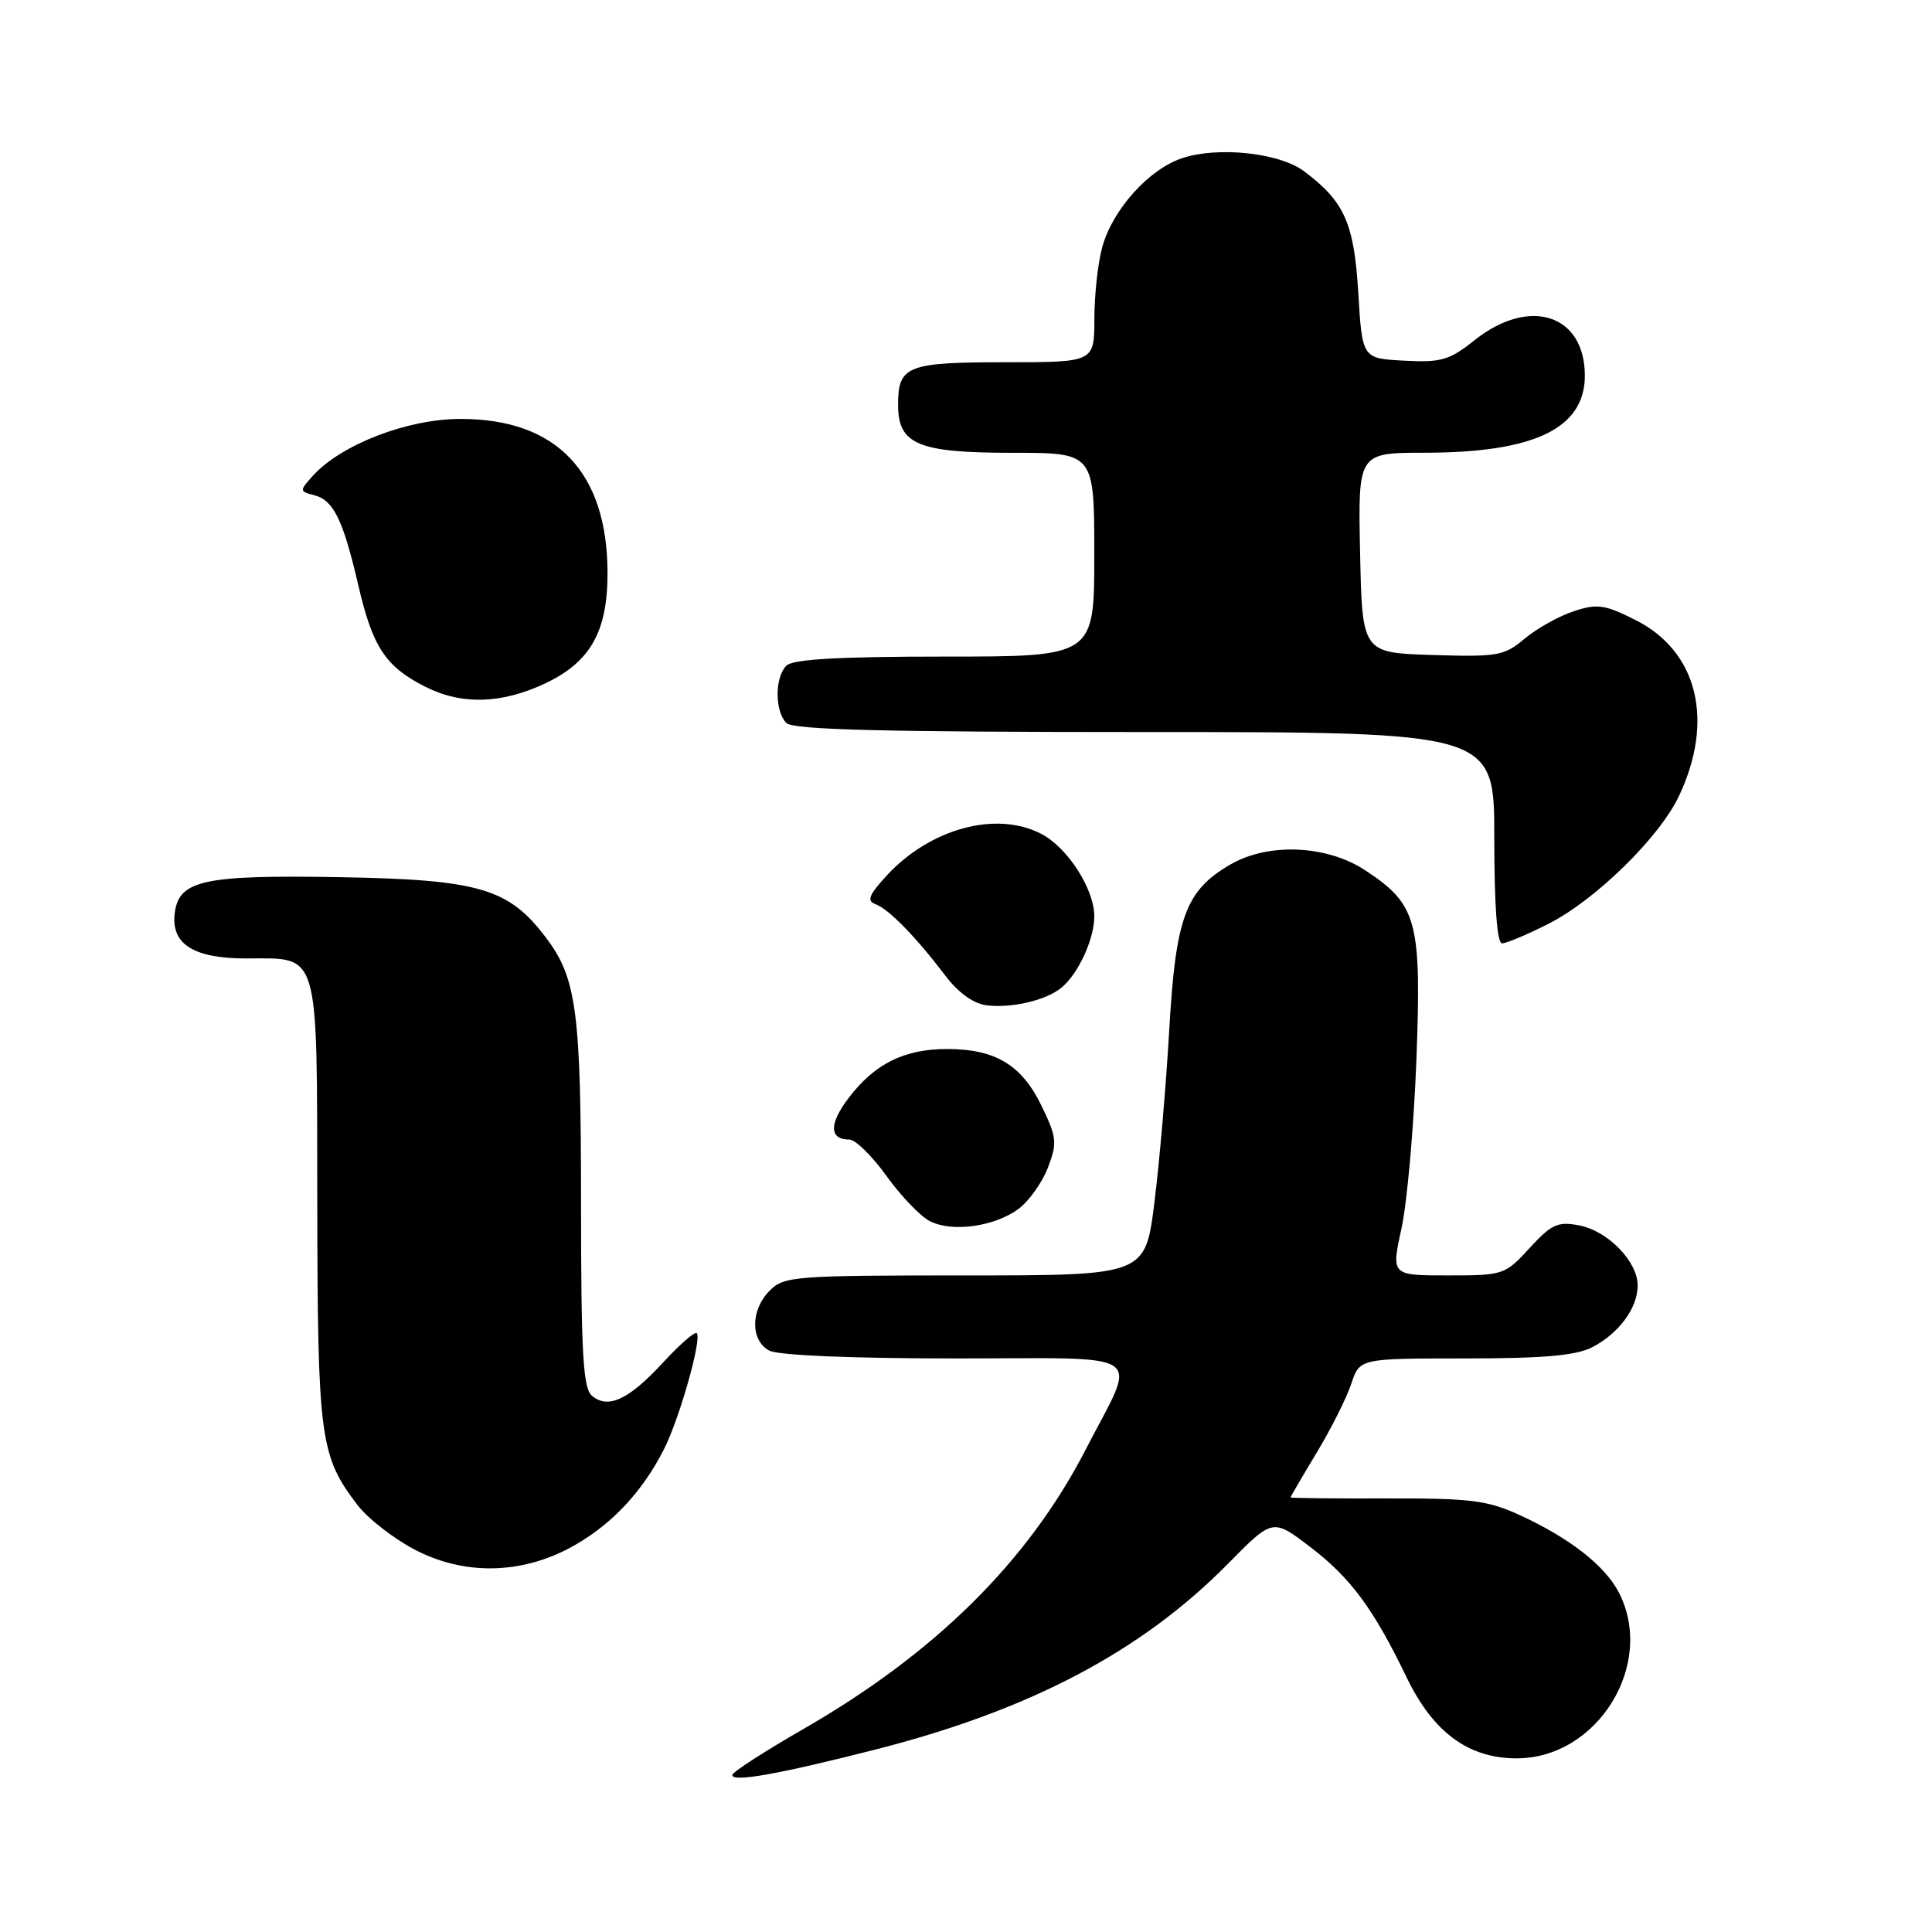 <?xml version="1.0" encoding="UTF-8" standalone="no"?>
<!DOCTYPE svg PUBLIC "-//W3C//DTD SVG 1.1//EN" "http://www.w3.org/Graphics/SVG/1.1/DTD/svg11.dtd" >
<svg xmlns="http://www.w3.org/2000/svg" xmlns:xlink="http://www.w3.org/1999/xlink" version="1.1" viewBox="0 0 256 256">
 <g >
 <path fill="currentColor"
d=" M 115.82 231.87 C 136.47 226.63 151.26 218.84 162.78 207.14 C 168.64 201.19 168.64 201.19 173.61 204.98 C 178.96 209.06 182.00 213.17 186.39 222.27 C 189.90 229.55 194.59 233.00 200.98 232.99 C 211.72 232.98 219.40 220.48 214.50 211.00 C 212.66 207.45 207.99 203.80 201.44 200.79 C 197.11 198.80 194.93 198.52 183.75 198.55 C 176.74 198.57 171.00 198.51 171.00 198.42 C 171.00 198.32 172.56 195.65 174.47 192.48 C 176.38 189.32 178.44 185.21 179.05 183.36 C 180.16 180.00 180.16 180.00 194.13 180.00 C 204.57 180.00 208.83 179.62 210.99 178.51 C 214.52 176.68 217.00 173.31 217.00 170.33 C 217.00 167.16 213.05 163.10 209.25 162.37 C 206.41 161.83 205.58 162.21 202.68 165.37 C 199.43 168.93 199.20 169.00 191.85 169.00 C 184.34 169.00 184.34 169.00 185.71 162.75 C 186.46 159.31 187.34 149.29 187.68 140.47 C 188.37 122.06 187.79 119.87 180.96 115.36 C 175.84 111.96 168.04 111.62 163.00 114.57 C 157.08 118.02 155.78 121.57 154.93 136.49 C 154.51 143.79 153.63 154.09 152.96 159.38 C 151.75 169.00 151.75 169.00 127.88 169.00 C 105.33 169.00 103.89 169.11 102.00 171.00 C 99.44 173.56 99.41 177.61 101.93 178.96 C 103.10 179.59 112.81 180.00 126.50 180.00 C 152.65 180.00 150.76 178.69 143.86 192.07 C 136.23 206.88 123.92 219.06 106.44 229.11 C 101.29 232.08 97.05 234.81 97.04 235.19 C 96.98 236.19 102.98 235.13 115.82 231.87 Z  M 76.39 204.61 C 81.30 201.74 85.17 197.54 87.96 192.07 C 90.03 188.02 93.04 177.37 92.32 176.65 C 92.07 176.40 90.05 178.16 87.84 180.56 C 83.32 185.46 80.59 186.74 78.45 184.96 C 77.26 183.97 77.00 179.50 76.99 159.63 C 76.99 133.99 76.42 129.64 72.34 124.24 C 67.41 117.70 63.48 116.55 45.00 116.23 C 27.11 115.92 23.78 116.62 23.17 120.86 C 22.57 125.04 25.57 127.00 32.58 127.00 C 42.46 127.00 41.99 125.39 42.04 159.32 C 42.09 190.63 42.39 192.89 47.35 199.40 C 48.78 201.27 52.32 204.00 55.22 205.47 C 61.92 208.87 69.66 208.56 76.39 204.61 Z  M 134.98 160.17 C 136.36 159.13 138.11 156.67 138.86 154.70 C 140.11 151.43 140.03 150.70 138.01 146.53 C 135.39 141.11 131.88 139.00 125.50 139.00 C 119.83 139.00 115.91 140.94 112.47 145.46 C 109.82 148.92 109.86 151.00 112.56 151.00 C 113.35 151.00 115.57 153.18 117.48 155.84 C 119.39 158.50 121.98 161.19 123.23 161.82 C 126.21 163.32 131.81 162.53 134.98 160.17 Z  M 140.66 130.86 C 142.89 129.02 145.00 124.42 145.00 121.42 C 145.00 117.80 141.45 112.28 137.95 110.48 C 132.01 107.40 123.24 109.78 117.50 116.01 C 115.14 118.57 114.82 119.38 115.99 119.80 C 117.73 120.42 121.36 124.13 125.24 129.25 C 126.98 131.55 128.98 132.99 130.74 133.21 C 134.06 133.62 138.65 132.54 140.66 130.86 Z  M 205.20 122.40 C 211.41 119.25 219.88 110.96 222.46 105.50 C 227.21 95.48 224.95 86.30 216.72 82.16 C 212.63 80.10 211.64 79.96 208.51 81.00 C 206.55 81.64 203.64 83.28 202.03 84.62 C 199.33 86.90 198.45 87.06 189.81 86.79 C 180.50 86.50 180.50 86.50 180.22 73.25 C 179.94 60.00 179.94 60.00 188.72 59.99 C 203.31 59.99 210.00 56.77 210.00 49.77 C 210.00 41.67 202.68 39.29 195.44 45.04 C 192.05 47.74 190.97 48.05 186.06 47.79 C 180.50 47.50 180.50 47.50 179.98 38.79 C 179.42 29.54 178.15 26.69 172.76 22.67 C 169.52 20.25 161.41 19.38 156.67 20.95 C 152.24 22.41 147.45 27.73 146.06 32.72 C 145.48 34.80 145.01 39.09 145.01 42.25 C 145.00 48.00 145.00 48.00 133.20 48.00 C 120.18 48.00 119.00 48.47 119.00 53.64 C 119.00 58.90 121.63 60.00 134.22 60.00 C 145.00 60.00 145.00 60.00 145.00 73.50 C 145.00 87.00 145.00 87.00 125.20 87.00 C 111.13 87.00 105.05 87.35 104.20 88.20 C 102.65 89.75 102.65 94.25 104.20 95.80 C 105.10 96.70 117.02 97.00 151.70 97.00 C 198.00 97.00 198.00 97.00 198.00 111.00 C 198.00 119.97 198.37 125.00 199.03 125.00 C 199.60 125.00 202.38 123.83 205.20 122.40 Z  M 72.31 90.52 C 78.23 87.71 80.50 83.68 80.50 75.97 C 80.50 62.57 73.76 55.49 61.00 55.51 C 54.00 55.51 45.21 58.90 41.46 63.04 C 39.66 65.04 39.66 65.10 41.68 65.63 C 44.19 66.28 45.48 68.93 47.47 77.52 C 49.37 85.73 51.07 88.32 56.32 90.98 C 61.15 93.44 66.49 93.29 72.31 90.52 Z "/>
</g>
</svg>